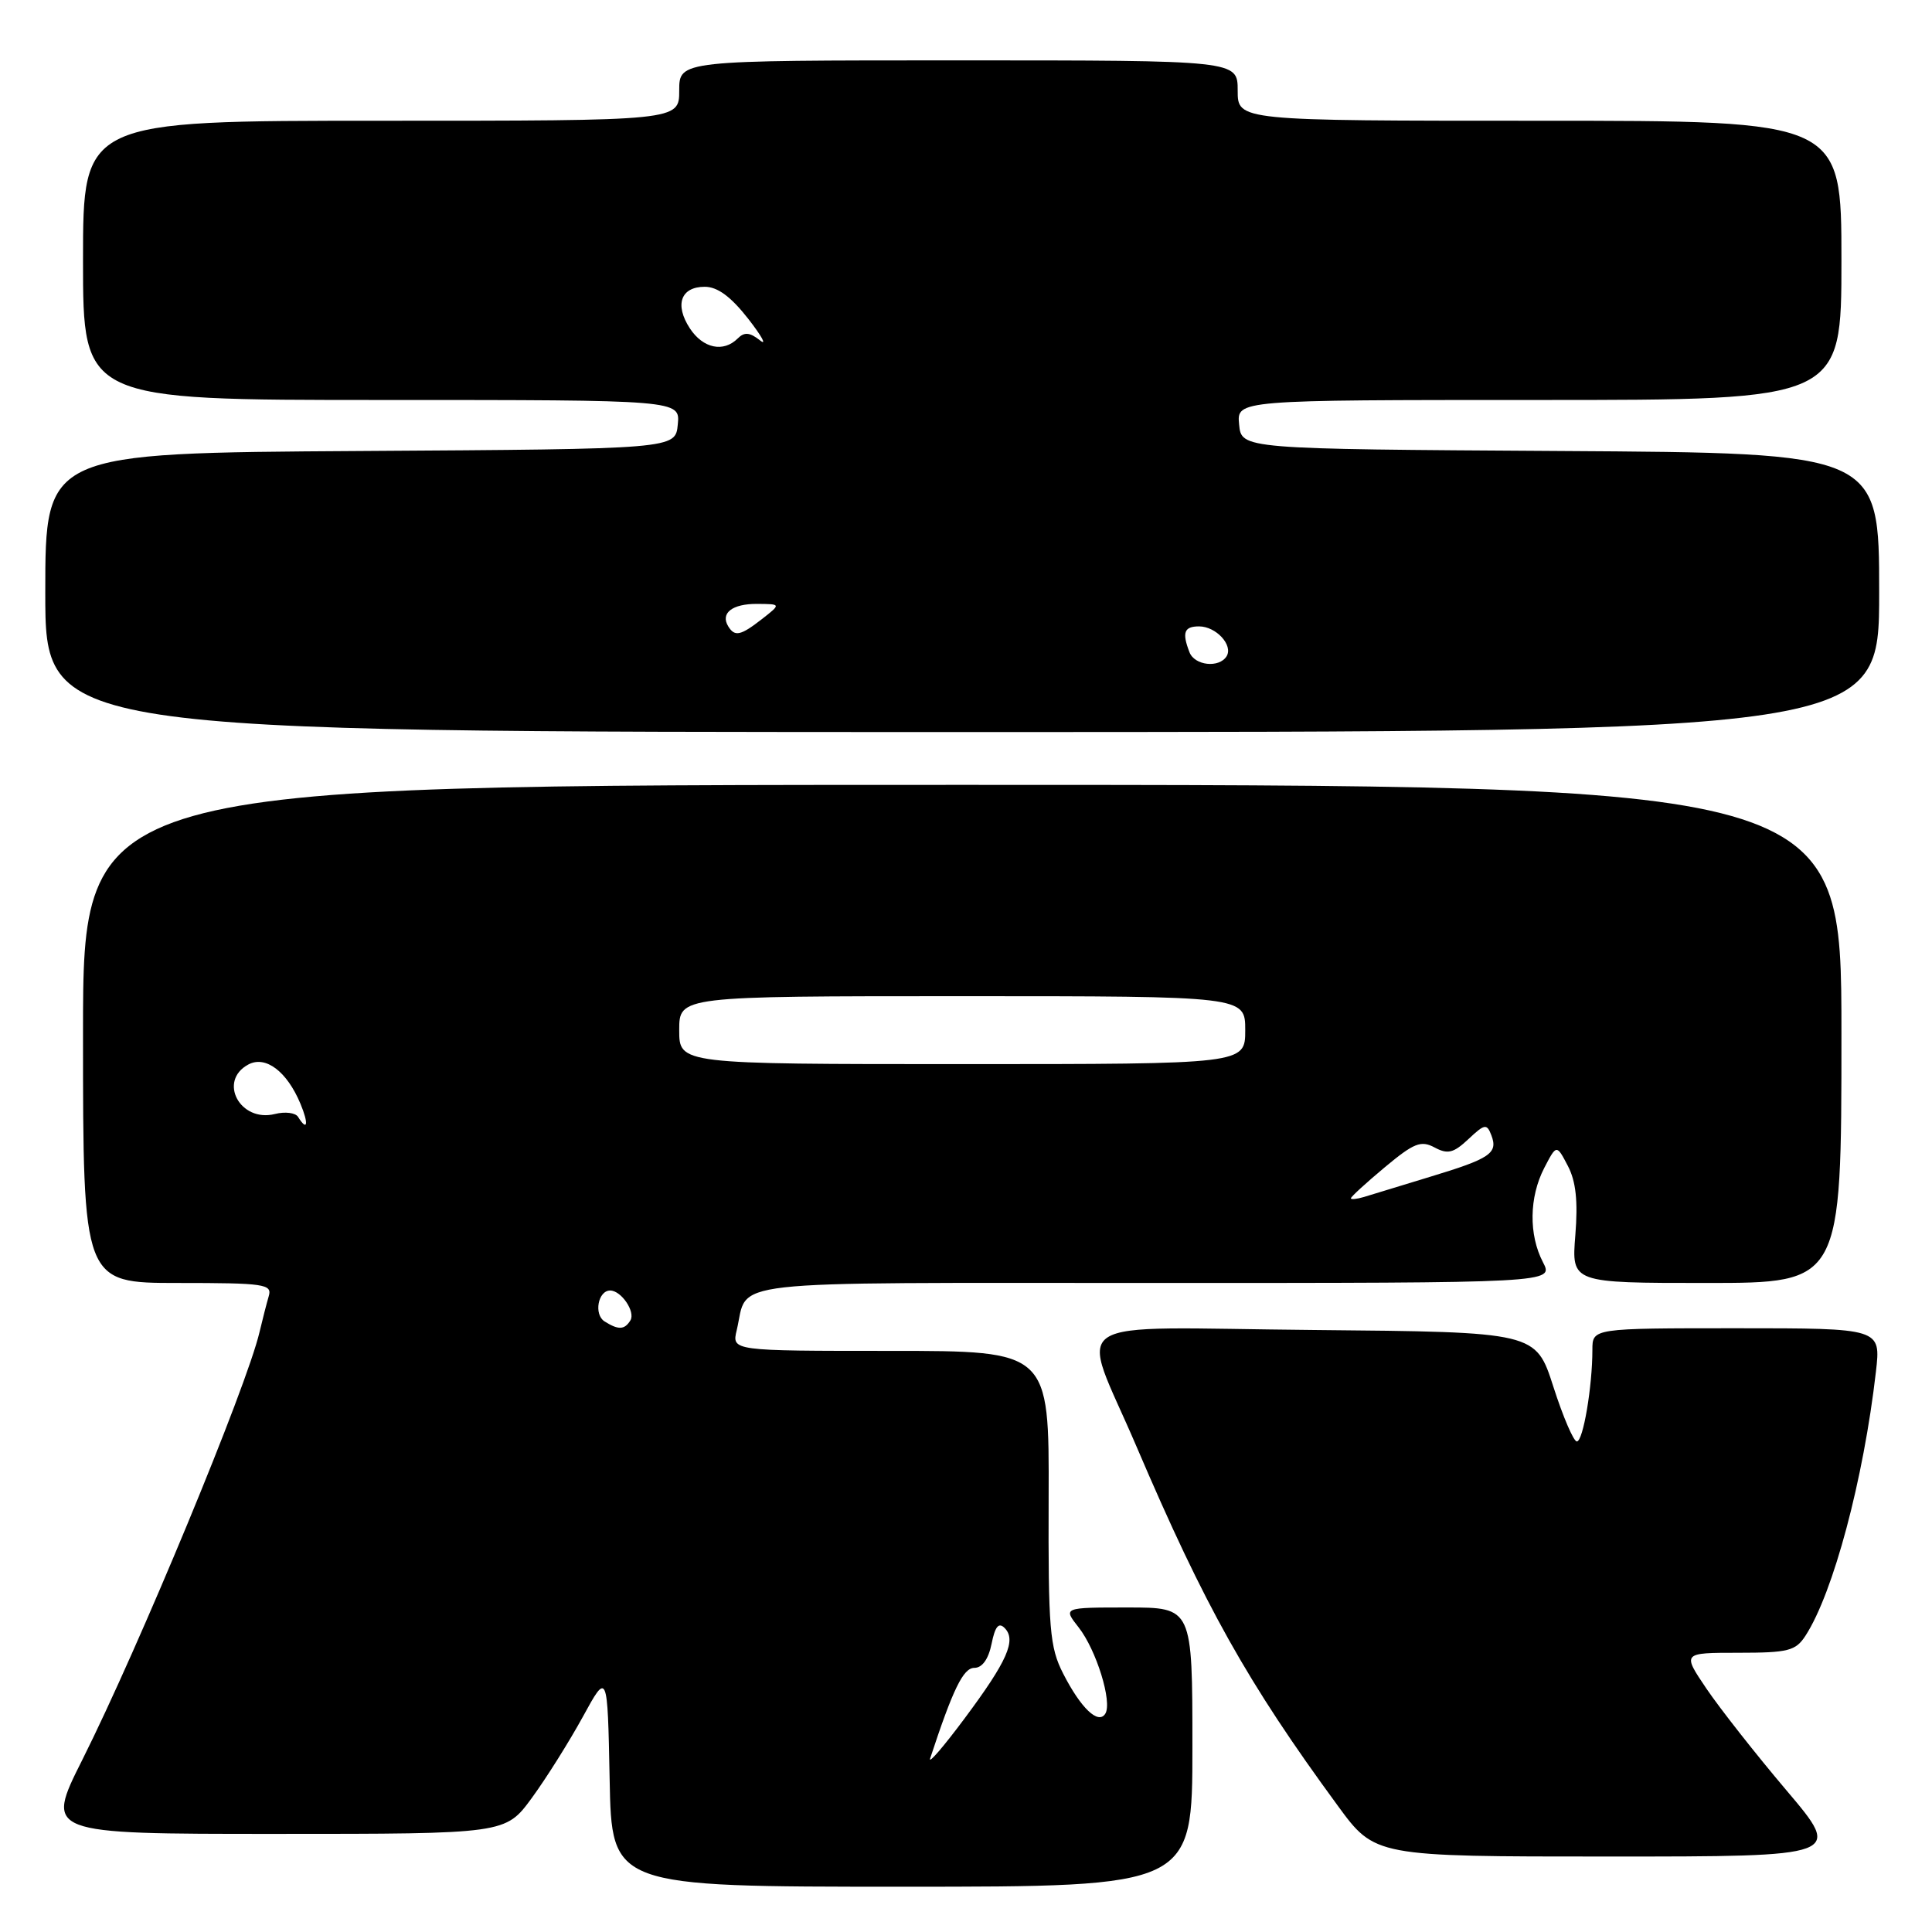 <?xml version="1.0" encoding="UTF-8" standalone="no"?>
<!DOCTYPE svg PUBLIC "-//W3C//DTD SVG 1.1//EN" "http://www.w3.org/Graphics/SVG/1.1/DTD/svg11.dtd" >
<svg xmlns="http://www.w3.org/2000/svg" xmlns:xlink="http://www.w3.org/1999/xlink" version="1.1" viewBox="0 0 256 256">
 <g >
 <path fill="currentColor"
d=" M 158.00 231.50 C 158.00 213.00 158.00 213.00 149.43 213.00 C 140.85 213.00 140.85 213.00 142.92 215.63 C 145.27 218.62 147.41 225.53 146.46 227.07 C 145.54 228.56 143.22 226.36 140.87 221.75 C 139.09 218.25 138.89 215.91 138.95 198.43 C 139.02 179.00 139.02 179.00 117.99 179.00 C 96.96 179.00 96.96 179.00 97.62 176.25 C 99.24 169.46 94.47 170.00 152.98 170.00 C 205.88 170.00 205.88 170.00 204.45 167.25 C 202.55 163.61 202.62 158.63 204.62 154.76 C 206.25 151.62 206.25 151.62 207.75 154.49 C 208.82 156.53 209.10 159.16 208.74 163.67 C 208.23 170.00 208.23 170.00 226.12 170.00 C 244.00 170.00 244.00 170.00 244.00 137.00 C 244.00 104.00 244.00 104.00 127.50 104.00 C 11.00 104.00 11.00 104.00 11.00 137.00 C 11.00 170.00 11.00 170.00 23.57 170.00 C 35.07 170.00 36.09 170.15 35.61 171.75 C 35.33 172.71 34.78 174.85 34.39 176.50 C 32.70 183.75 18.41 218.22 10.91 233.18 C 5.98 243.00 5.98 243.00 36.48 243.00 C 66.98 243.00 66.98 243.00 70.46 238.25 C 72.37 235.64 75.41 230.80 77.22 227.50 C 80.50 221.50 80.50 221.50 80.78 235.75 C 81.05 250.00 81.05 250.00 119.53 250.00 C 158.00 250.00 158.00 250.00 158.00 231.50 Z  M 236.73 237.25 C 232.65 232.44 227.88 226.36 226.11 223.75 C 222.90 219.00 222.90 219.00 230.34 219.00 C 236.95 219.00 237.93 218.75 239.23 216.75 C 242.92 211.07 246.93 196.04 248.57 181.75 C 249.23 176.00 249.23 176.00 230.12 176.00 C 211.00 176.00 211.00 176.00 211.00 178.86 C 211.00 183.73 209.77 191.00 208.94 191.00 C 208.51 191.00 207.11 187.74 205.83 183.75 C 203.50 176.50 203.50 176.50 174.14 176.23 C 140.08 175.93 143.04 173.98 150.60 191.69 C 159.66 212.88 165.26 222.89 177.25 239.25 C 182.19 246.00 182.19 246.00 213.17 246.00 C 244.14 246.00 244.14 246.00 236.73 237.25 Z  M 249.00 78.51 C 249.00 60.02 249.00 60.02 206.75 59.76 C 164.50 59.50 164.50 59.50 164.19 56.25 C 163.87 53.00 163.87 53.00 203.94 53.00 C 244.00 53.00 244.00 53.00 244.00 34.50 C 244.00 16.00 244.00 16.00 204.00 16.00 C 164.00 16.00 164.00 16.00 164.00 12.00 C 164.00 8.00 164.00 8.00 127.00 8.00 C 90.00 8.00 90.00 8.00 90.00 12.00 C 90.00 16.00 90.00 16.00 50.50 16.00 C 11.00 16.00 11.00 16.00 11.00 34.50 C 11.00 53.00 11.00 53.00 50.56 53.00 C 90.13 53.00 90.13 53.00 89.81 56.25 C 89.50 59.50 89.50 59.50 47.75 59.76 C 6.00 60.02 6.00 60.02 6.00 78.51 C 6.00 97.00 6.00 97.00 127.50 97.00 C 249.00 97.00 249.00 97.00 249.00 78.51 Z  M 123.25 233.00 C 126.28 223.79 127.64 221.00 129.11 221.00 C 130.15 221.00 130.98 219.84 131.39 217.81 C 131.85 215.52 132.33 214.93 133.11 215.71 C 134.71 217.31 133.49 220.08 127.83 227.68 C 125.04 231.43 122.98 233.82 123.25 233.00 Z  M 80.10 175.09 C 78.66 174.17 79.24 171.00 80.85 171.00 C 82.32 171.00 84.23 173.82 83.53 174.96 C 82.75 176.22 81.94 176.25 80.10 175.09 Z  M 179.00 158.78 C 179.00 158.58 181.02 156.73 183.49 154.67 C 187.35 151.45 188.28 151.08 190.08 152.04 C 191.83 152.98 192.60 152.79 194.57 150.94 C 196.73 148.91 197.01 148.86 197.61 150.42 C 198.52 152.81 197.49 153.51 189.50 155.93 C 185.65 157.10 181.71 158.30 180.75 158.60 C 179.79 158.89 179.00 158.97 179.00 158.78 Z  M 39.50 148.00 C 39.16 147.44 37.77 147.27 36.43 147.61 C 31.81 148.77 28.84 143.23 32.91 141.05 C 35.19 139.83 38.02 141.96 39.81 146.25 C 40.93 148.93 40.74 150.00 39.50 148.00 Z  M 90.00 136.50 C 90.00 132.00 90.00 132.00 127.50 132.00 C 165.00 132.00 165.00 132.00 165.00 136.50 C 165.00 141.00 165.00 141.00 127.50 141.00 C 90.00 141.00 90.00 141.00 90.00 136.50 Z  M 157.61 86.42 C 156.60 83.81 156.90 83.00 158.88 83.00 C 161.13 83.00 163.43 85.49 162.53 86.96 C 161.54 88.55 158.29 88.20 157.61 86.42 Z  M 96.50 83.00 C 95.42 81.25 97.02 80.00 100.31 80.02 C 103.50 80.04 103.50 80.04 101.00 82.00 C 98.14 84.23 97.37 84.41 96.50 83.00 Z  M 91.41 43.51 C 89.36 40.37 90.21 38.00 93.38 38.00 C 95.08 38.00 96.85 39.31 99.15 42.25 C 100.97 44.59 101.66 45.87 100.69 45.09 C 99.35 44.03 98.63 43.97 97.76 44.84 C 95.86 46.74 93.16 46.17 91.41 43.51 Z "/>
</g>
</svg>